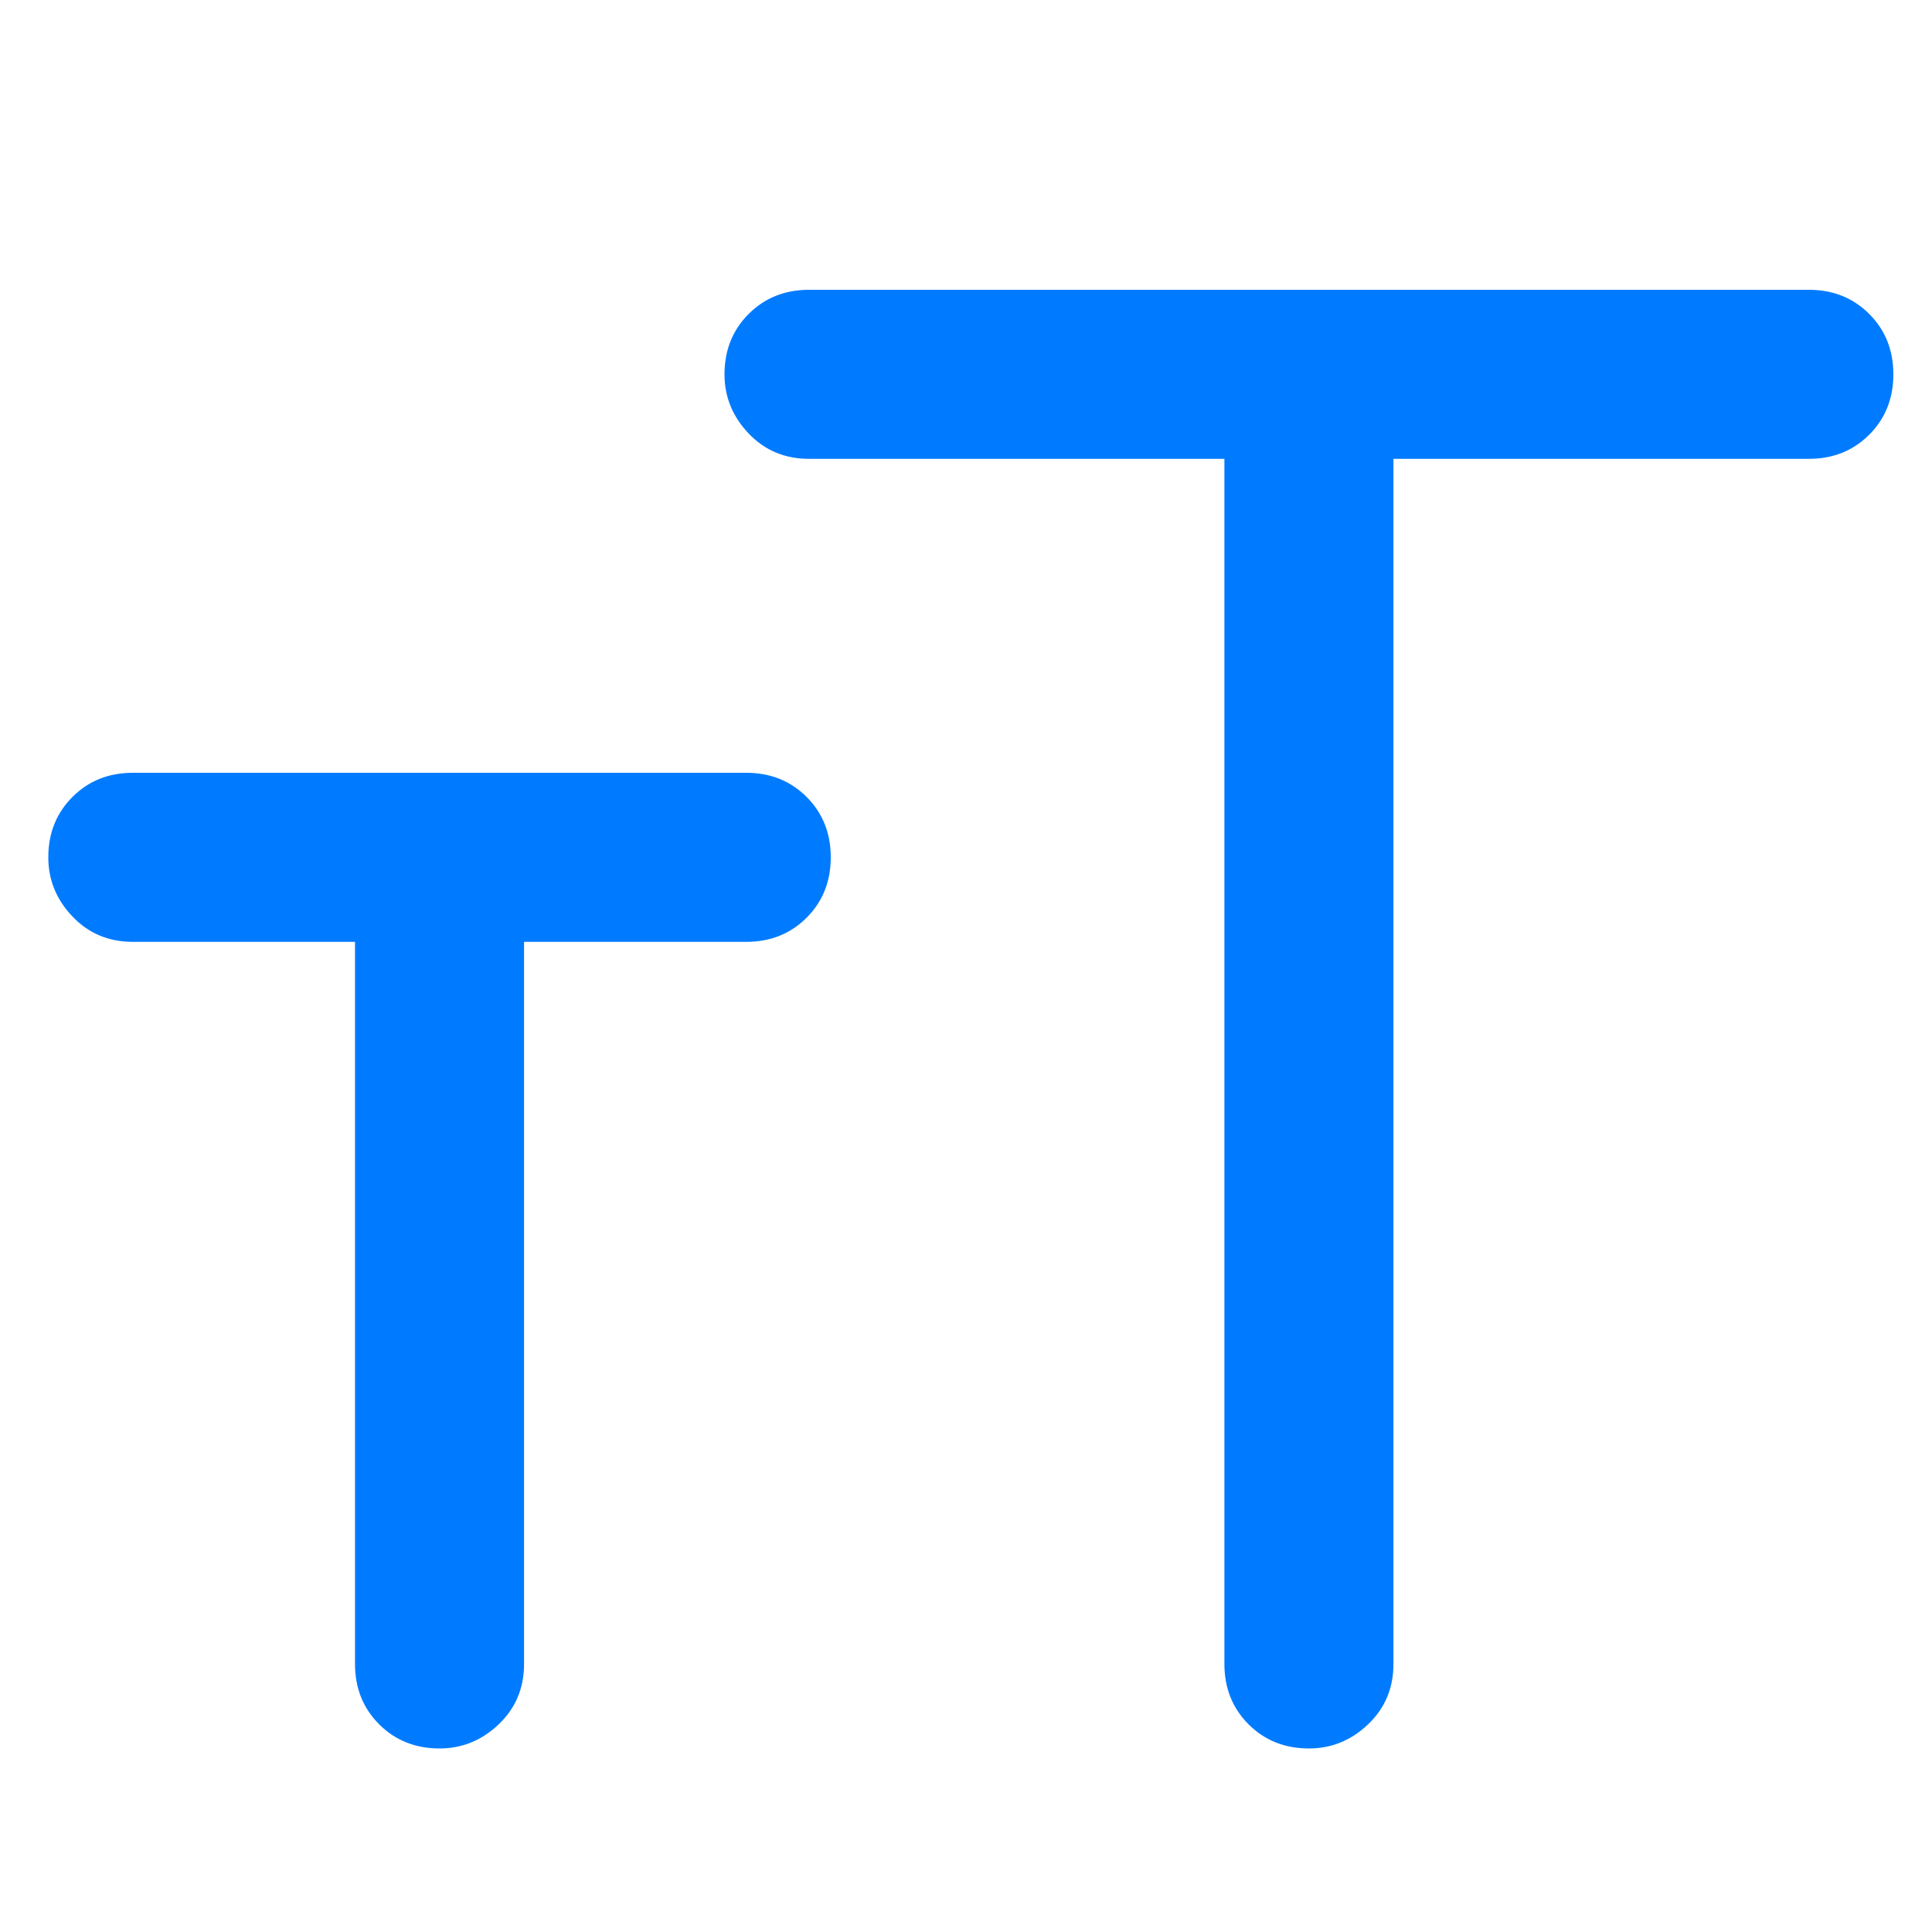 <?xml version="1.0" encoding="UTF-8" standalone="no"?>
<svg
   height="64"
   width="64"
   fill="#007bff"
   version="1.1"
   id="svg74"
   viewBox="-1 -6 40 40"
   xmlns="http://www.w3.org/2000/svg"
   xmlns:svg="http://www.w3.org/2000/svg">
  <defs
     id="defs78" />
  <path
     d="m 26.1,30.2 q -0.75,0 -1.25,-0.5 -0.5,-0.5 -0.5,-1.25 V 3.5 h -8.6 Q 15,3.5 14.5,2.975 14,2.45 14,1.75 14,1 14.5,0.5 15,0 15.75,0 h 20.7 Q 37.2,0 37.7,0.5 38.2,1 38.2,1.75 38.2,2.5 37.7,3 37.2,3.5 36.45,3.5 h -8.6 v 24.95 q 0,0.75 -0.525,1.25 -0.525,0.5 -1.225,0.5 z m -18,0 q -0.75,0 -1.25,-0.5 -0.5,-0.5 -0.5,-1.25 V 13.5 H 1.75 Q 1,13.5 0.5,12.975 0,12.45 0,11.75 0,11 0.5,10.5 1,10 1.75,10 h 12.7 q 0.75,0 1.25,0.5 0.5,0.5 0.5,1.25 0,0.75 -0.5,1.25 -0.5,0.5 -1.25,0.5 H 9.85 V 28.45 Q 9.85,29.2 9.325,29.7 8.8,30.2 8.1,30.2 Z"
     id="path72" />
</svg>
